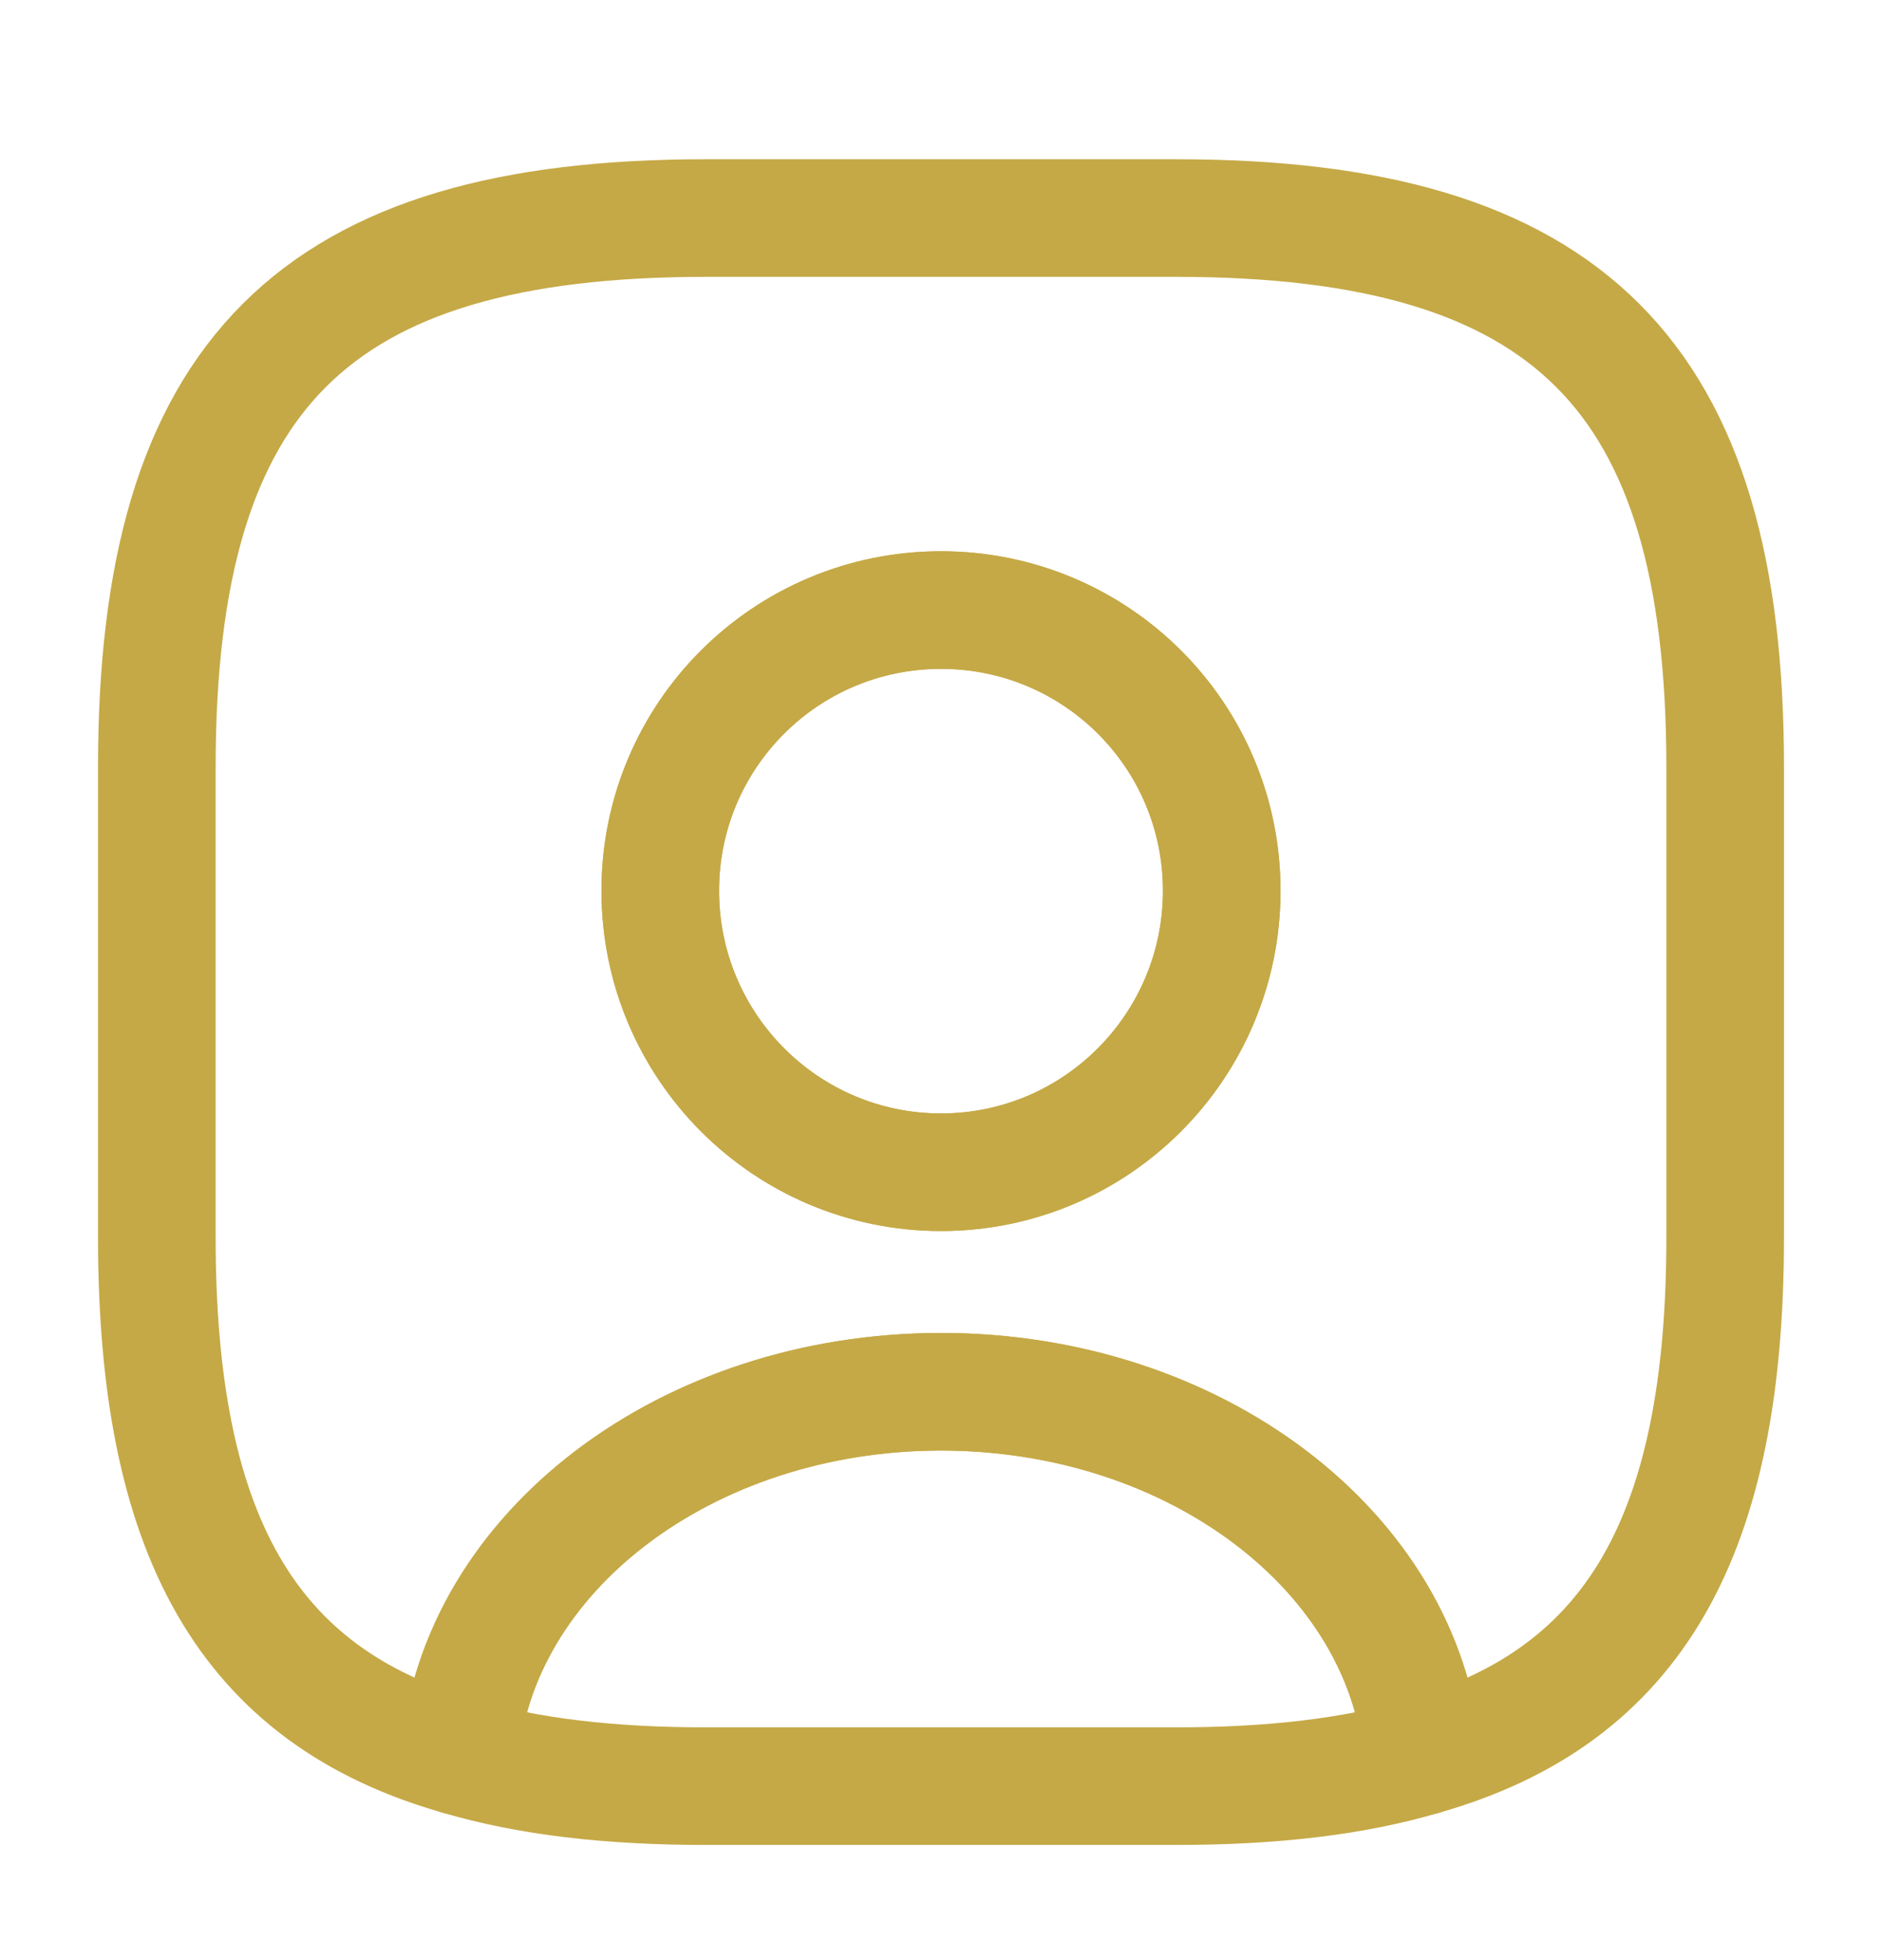 <svg width="24" height="25" viewBox="0 0 24 25" fill="none" xmlns="http://www.w3.org/2000/svg">
<path d="M18.14 22.401C17.26 22.661 16.22 22.781 15 22.781H9C7.78 22.781 6.74 22.661 5.86 22.401C6.08 19.801 8.75 17.751 12 17.751C15.25 17.751 17.92 19.801 18.14 22.401Z" stroke="#C5A946" stroke-width="1.5" stroke-linecap="round" stroke-linejoin="round"/>
<path d="M15 2.781H9C4 2.781 2 4.781 2 9.781V15.781C2 19.561 3.14 21.631 5.86 22.401C6.08 19.801 8.75 17.751 12 17.751C15.25 17.751 17.92 19.801 18.14 22.401C20.86 21.631 22 19.561 22 15.781V9.781C22 4.781 20 2.781 15 2.781ZM12 14.951C10.02 14.951 8.42 13.341 8.42 11.361C8.42 9.381 10.02 7.781 12 7.781C13.98 7.781 15.58 9.381 15.58 11.361C15.58 13.341 13.98 14.951 12 14.951Z" stroke="#C5A946" stroke-width="1.5" stroke-linecap="round" stroke-linejoin="round"/>
<path d="M15.58 11.361C15.58 13.341 13.98 14.951 12 14.951C10.02 14.951 8.42 13.341 8.42 11.361C8.42 9.381 10.02 7.781 12 7.781C13.98 7.781 15.58 9.381 15.58 11.361Z" stroke="#C5A946" stroke-width="1.5" stroke-linecap="round" stroke-linejoin="round"/>
</svg>
